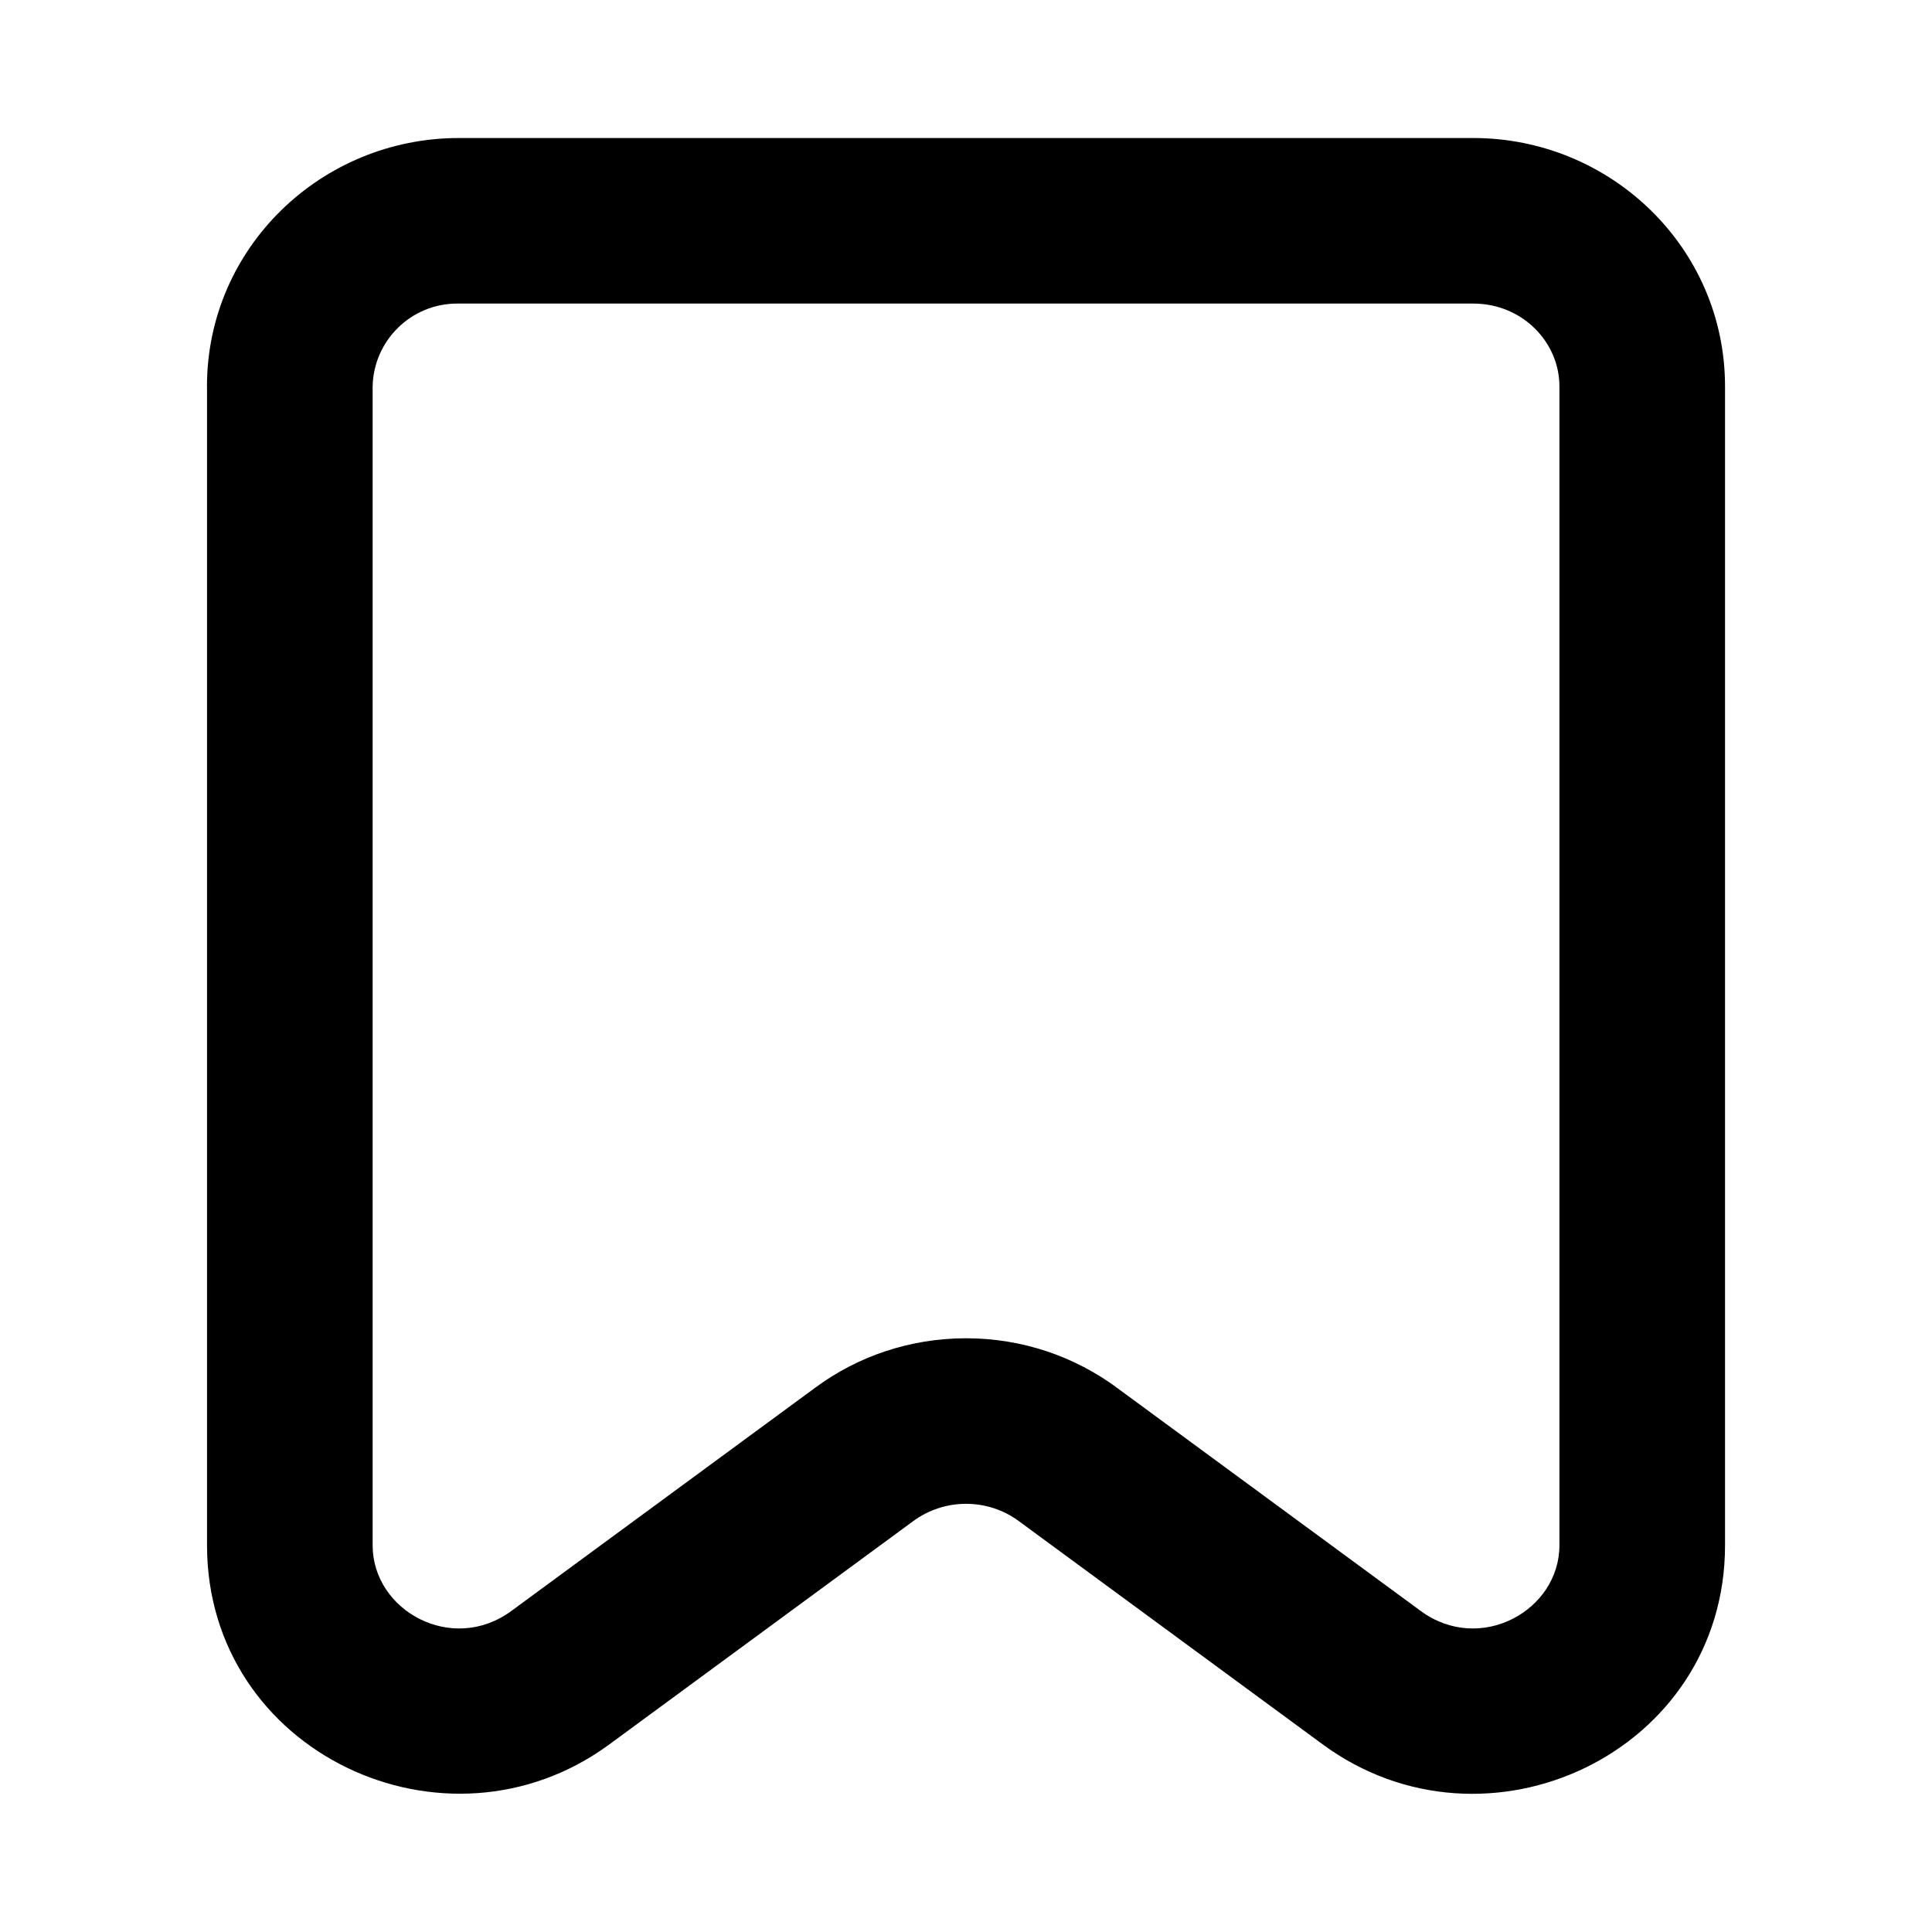 <!-- Generated by IcoMoon.io -->
<svg version="1.1" xmlns="http://www.w3.org/2000/svg" width="32" height="32" viewBox="0 0 32 32">
<path d="M7.6 5.028c-0.008-0-0.018-0-0.027-0-0.764 0-1.384 0.611-1.401 1.37l-0 0.002v19.195c0 1.083 1.314 1.81 2.297 1.088l5.040-3.703c0.689-0.509 1.554-0.814 2.492-0.814s1.803 0.305 2.503 0.822l-0.012-0.008 5.040 3.703c0.983 0.722 2.297-0.005 2.297-1.088v-19.195c0-0.732-0.613-1.372-1.428-1.372h-16.8zM3.428 6.4c0-2.299 1.895-4.114 4.172-4.114h16.8c2.277 0 4.172 1.815 4.172 4.114v19.195c0 3.438-3.954 5.289-6.663 3.298l-5.040-3.703c-0.24-0.176-0.542-0.282-0.868-0.282s-0.628 0.106-0.873 0.285l0.004-0.003-5.040 3.703c-2.708 1.988-6.663 0.137-6.663-3.298v-19.195z"></path>
</svg>
